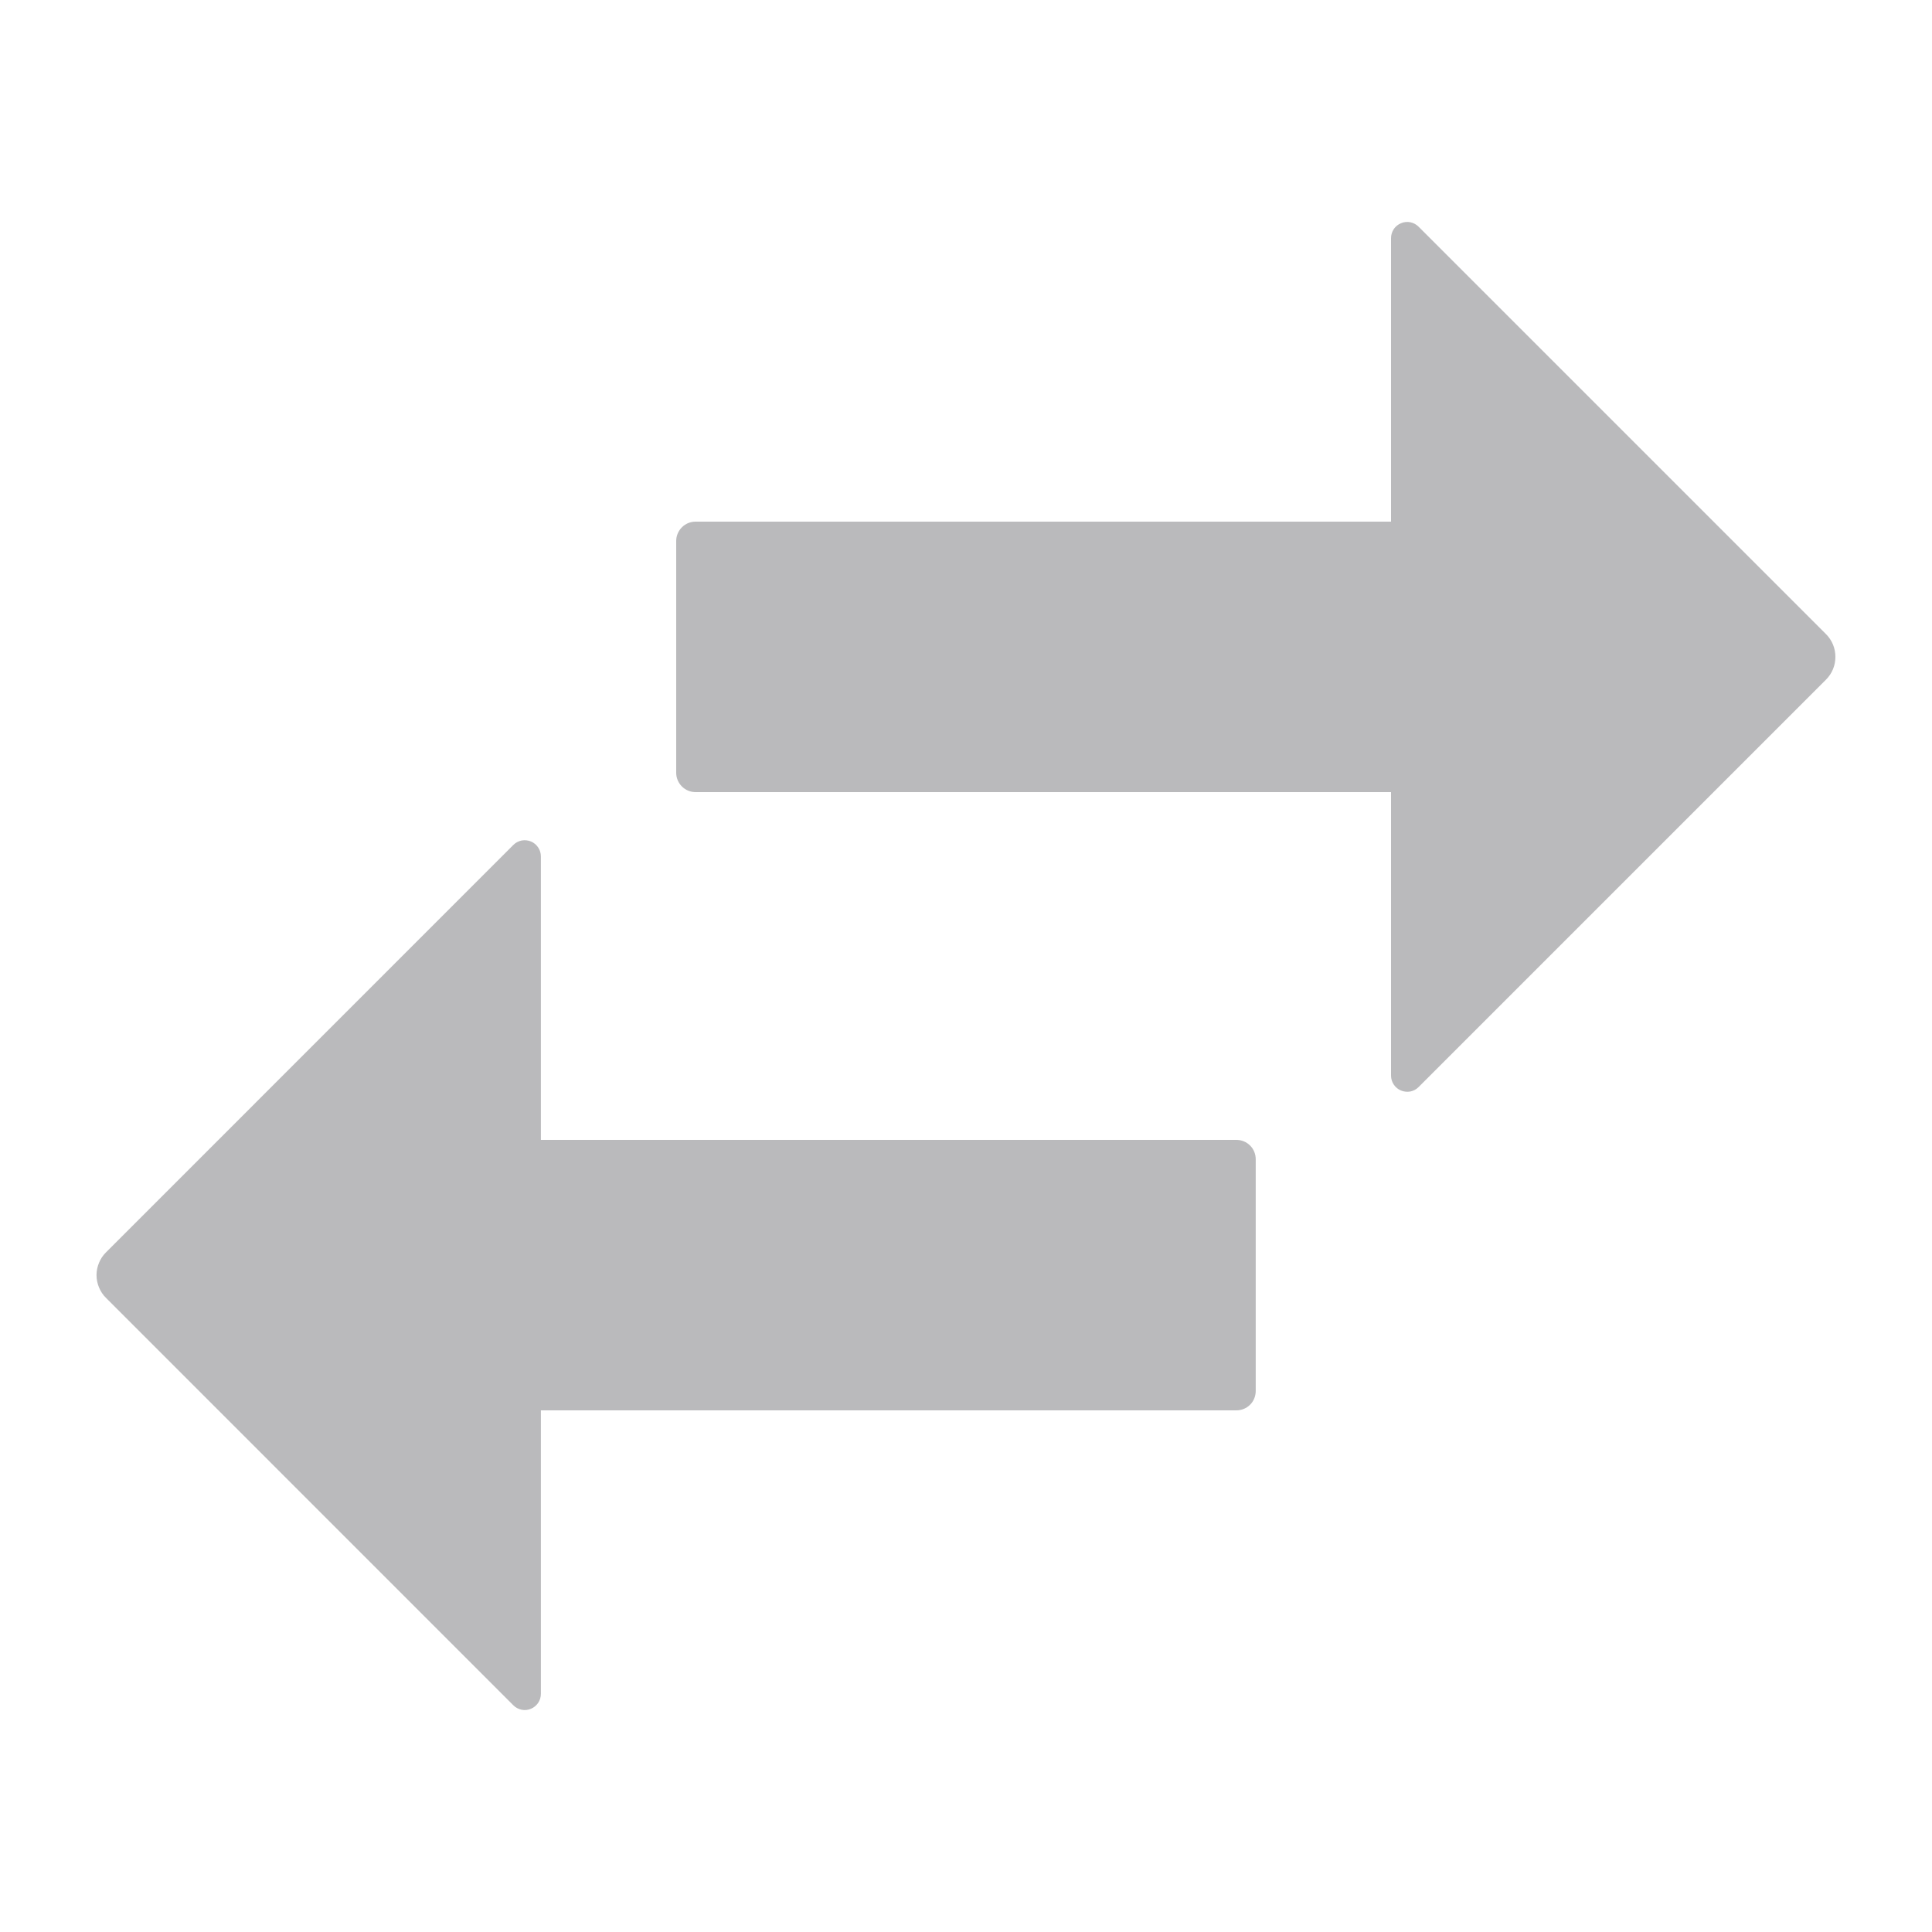 <svg width="24" height="24" viewBox="0 0 24 24" fill="none" xmlns="http://www.w3.org/2000/svg">
<path d="M17.622 2.816C17.594 2.788 17.559 2.769 17.52 2.761C17.481 2.753 17.441 2.757 17.404 2.773C17.367 2.788 17.336 2.813 17.314 2.846C17.292 2.879 17.28 2.918 17.28 2.958V6.48H8.64C8.577 6.48 8.516 6.505 8.471 6.55C8.426 6.595 8.4 6.656 8.4 6.72V9.6C8.4 9.664 8.426 9.725 8.471 9.77C8.516 9.815 8.577 9.84 8.64 9.84H17.28V13.362C17.28 13.402 17.292 13.441 17.314 13.473C17.336 13.506 17.367 13.532 17.404 13.547C17.441 13.562 17.481 13.566 17.52 13.559C17.559 13.551 17.595 13.532 17.622 13.504L22.683 8.443C22.72 8.406 22.75 8.362 22.77 8.313C22.79 8.265 22.8 8.213 22.8 8.16C22.8 8.107 22.79 8.055 22.77 8.007C22.75 7.958 22.72 7.914 22.683 7.877L17.622 2.816Z" fill="#BABABC"/>
<path d="M15.359 14.16H6.719V10.638C6.719 10.598 6.707 10.559 6.685 10.527C6.663 10.494 6.632 10.468 6.596 10.453C6.559 10.438 6.519 10.434 6.48 10.441C6.441 10.449 6.405 10.468 6.377 10.496L1.317 15.557C1.279 15.594 1.25 15.638 1.23 15.687C1.21 15.735 1.199 15.787 1.199 15.84C1.199 15.893 1.21 15.945 1.23 15.993C1.25 16.042 1.279 16.086 1.317 16.123L6.377 21.184C6.405 21.212 6.441 21.231 6.48 21.239C6.519 21.247 6.559 21.243 6.596 21.227C6.632 21.212 6.663 21.186 6.685 21.154C6.707 21.121 6.719 21.082 6.719 21.042V17.52H15.359C15.423 17.52 15.484 17.495 15.529 17.45C15.574 17.405 15.599 17.344 15.599 17.28V14.4C15.599 14.336 15.574 14.275 15.529 14.23C15.484 14.185 15.423 14.16 15.359 14.16Z" fill="#BABABC"/>
</svg>
